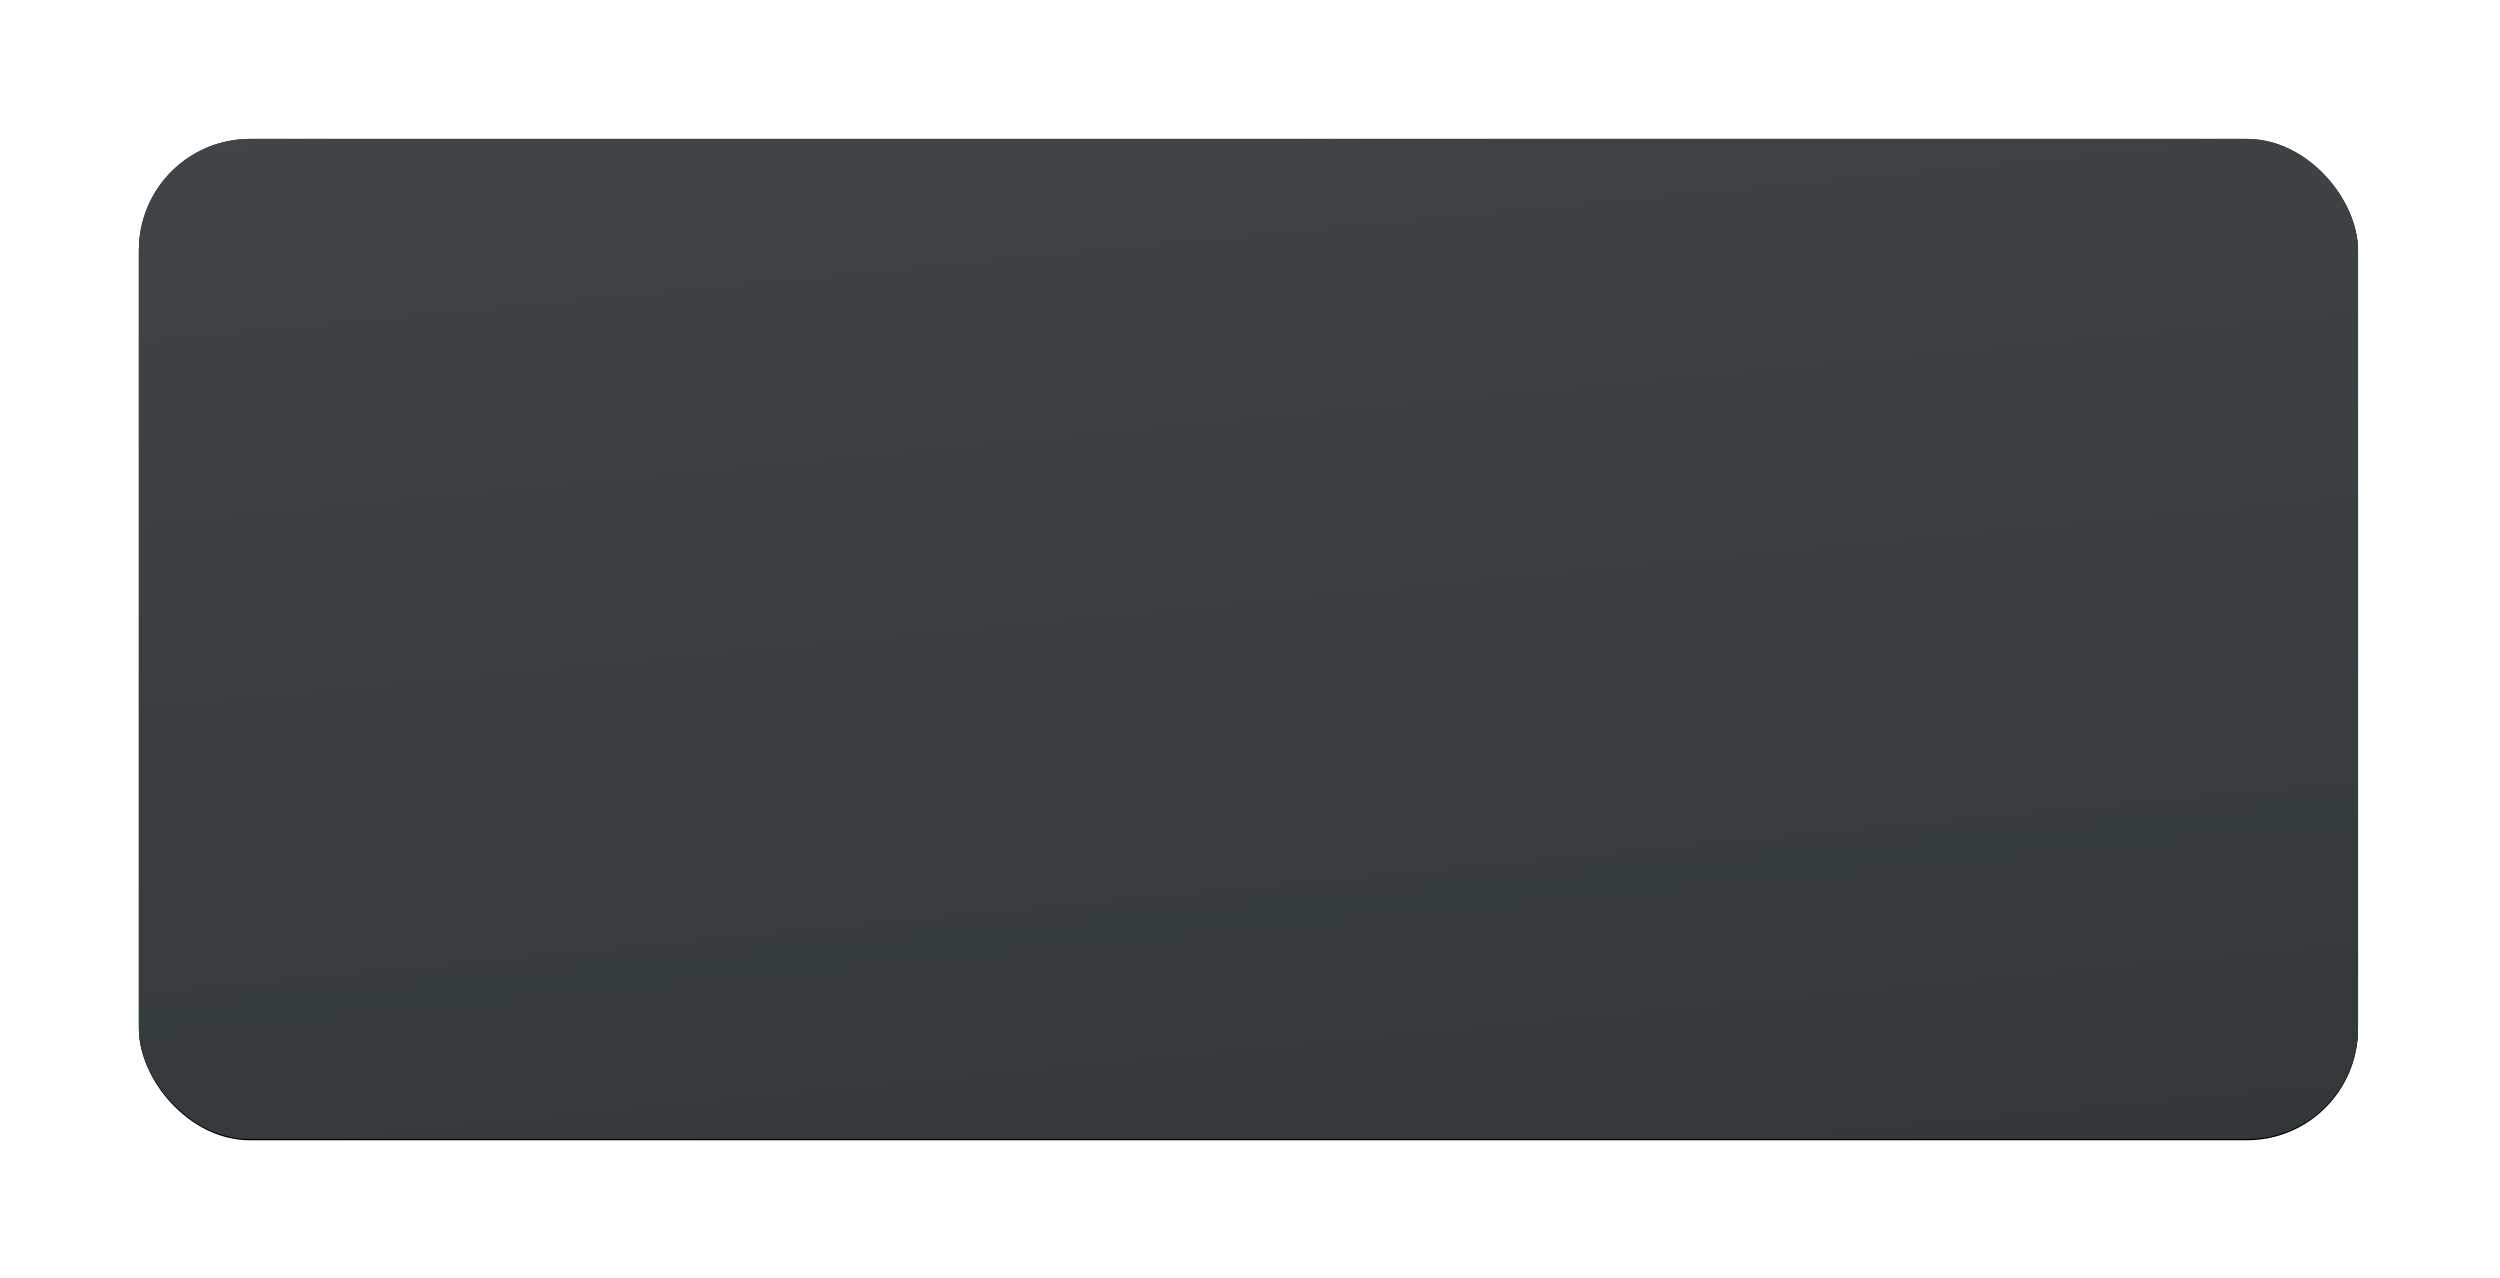 <?xml version="1.0" encoding="UTF-8"?>
<svg width="90px" height="46px" viewBox="0 0 90 46" version="1.1" xmlns="http://www.w3.org/2000/svg" xmlns:xlink="http://www.w3.org/1999/xlink">
    <!-- Generator: Sketch 49 (51002) - http://www.bohemiancoding.com/sketch -->
    <title>btc_btn</title>
    <desc>Created with Sketch.</desc>
    <defs>
        <rect id="path-1" x="0" y="0" width="79.889" height="36" rx="4"></rect>
        <filter x="-9.4%" y="-20.8%" width="118.8%" height="141.8%" filterUnits="objectBoundingBox" id="filter-2">
            <feOffset dx="0" dy="0.05" in="SourceAlpha" result="shadowOffsetOuter1"></feOffset>
            <feGaussianBlur stdDeviation="2.5" in="shadowOffsetOuter1" result="shadowBlurOuter1"></feGaussianBlur>
            <feColorMatrix values="0 0 0 0 0.031   0 0 0 0 0.031   0 0 0 0 0.031  0 0 0 0.6 0" type="matrix" in="shadowBlurOuter1"></feColorMatrix>
        </filter>
        <linearGradient x1="22.878%" y1="-60.395%" x2="61.355%" y2="122.559%" id="linearGradient-3">
            <stop stop-color="#495053" stop-opacity="0.796" offset="0%"></stop>
            <stop stop-color="#303537" offset="100%"></stop>
        </linearGradient>
    </defs>
    <g id="assets" stroke="none" stroke-width="1" fill="none" fill-rule="evenodd">
        <g id="Artboard" transform="translate(-254, -63)">
            <g id="首页" transform="translate(99, 68)">
                <g id="btc_btn" transform="translate(160, 0)">
                    <g id="Rectangle-5">
                        <use fill="black" fill-opacity="1" filter="url(#filter-2)" xlink:href="#path-1"></use>
                        <use fill="#2F3335" fill-rule="evenodd" xlink:href="#path-1"></use>
                    </g>
                    <rect id="Rectangle-5" fill="url(#linearGradient-3)" x="0" y="0" width="79.889" height="36" rx="4"></rect>
                </g>
            </g>
        </g>
    </g>
</svg>